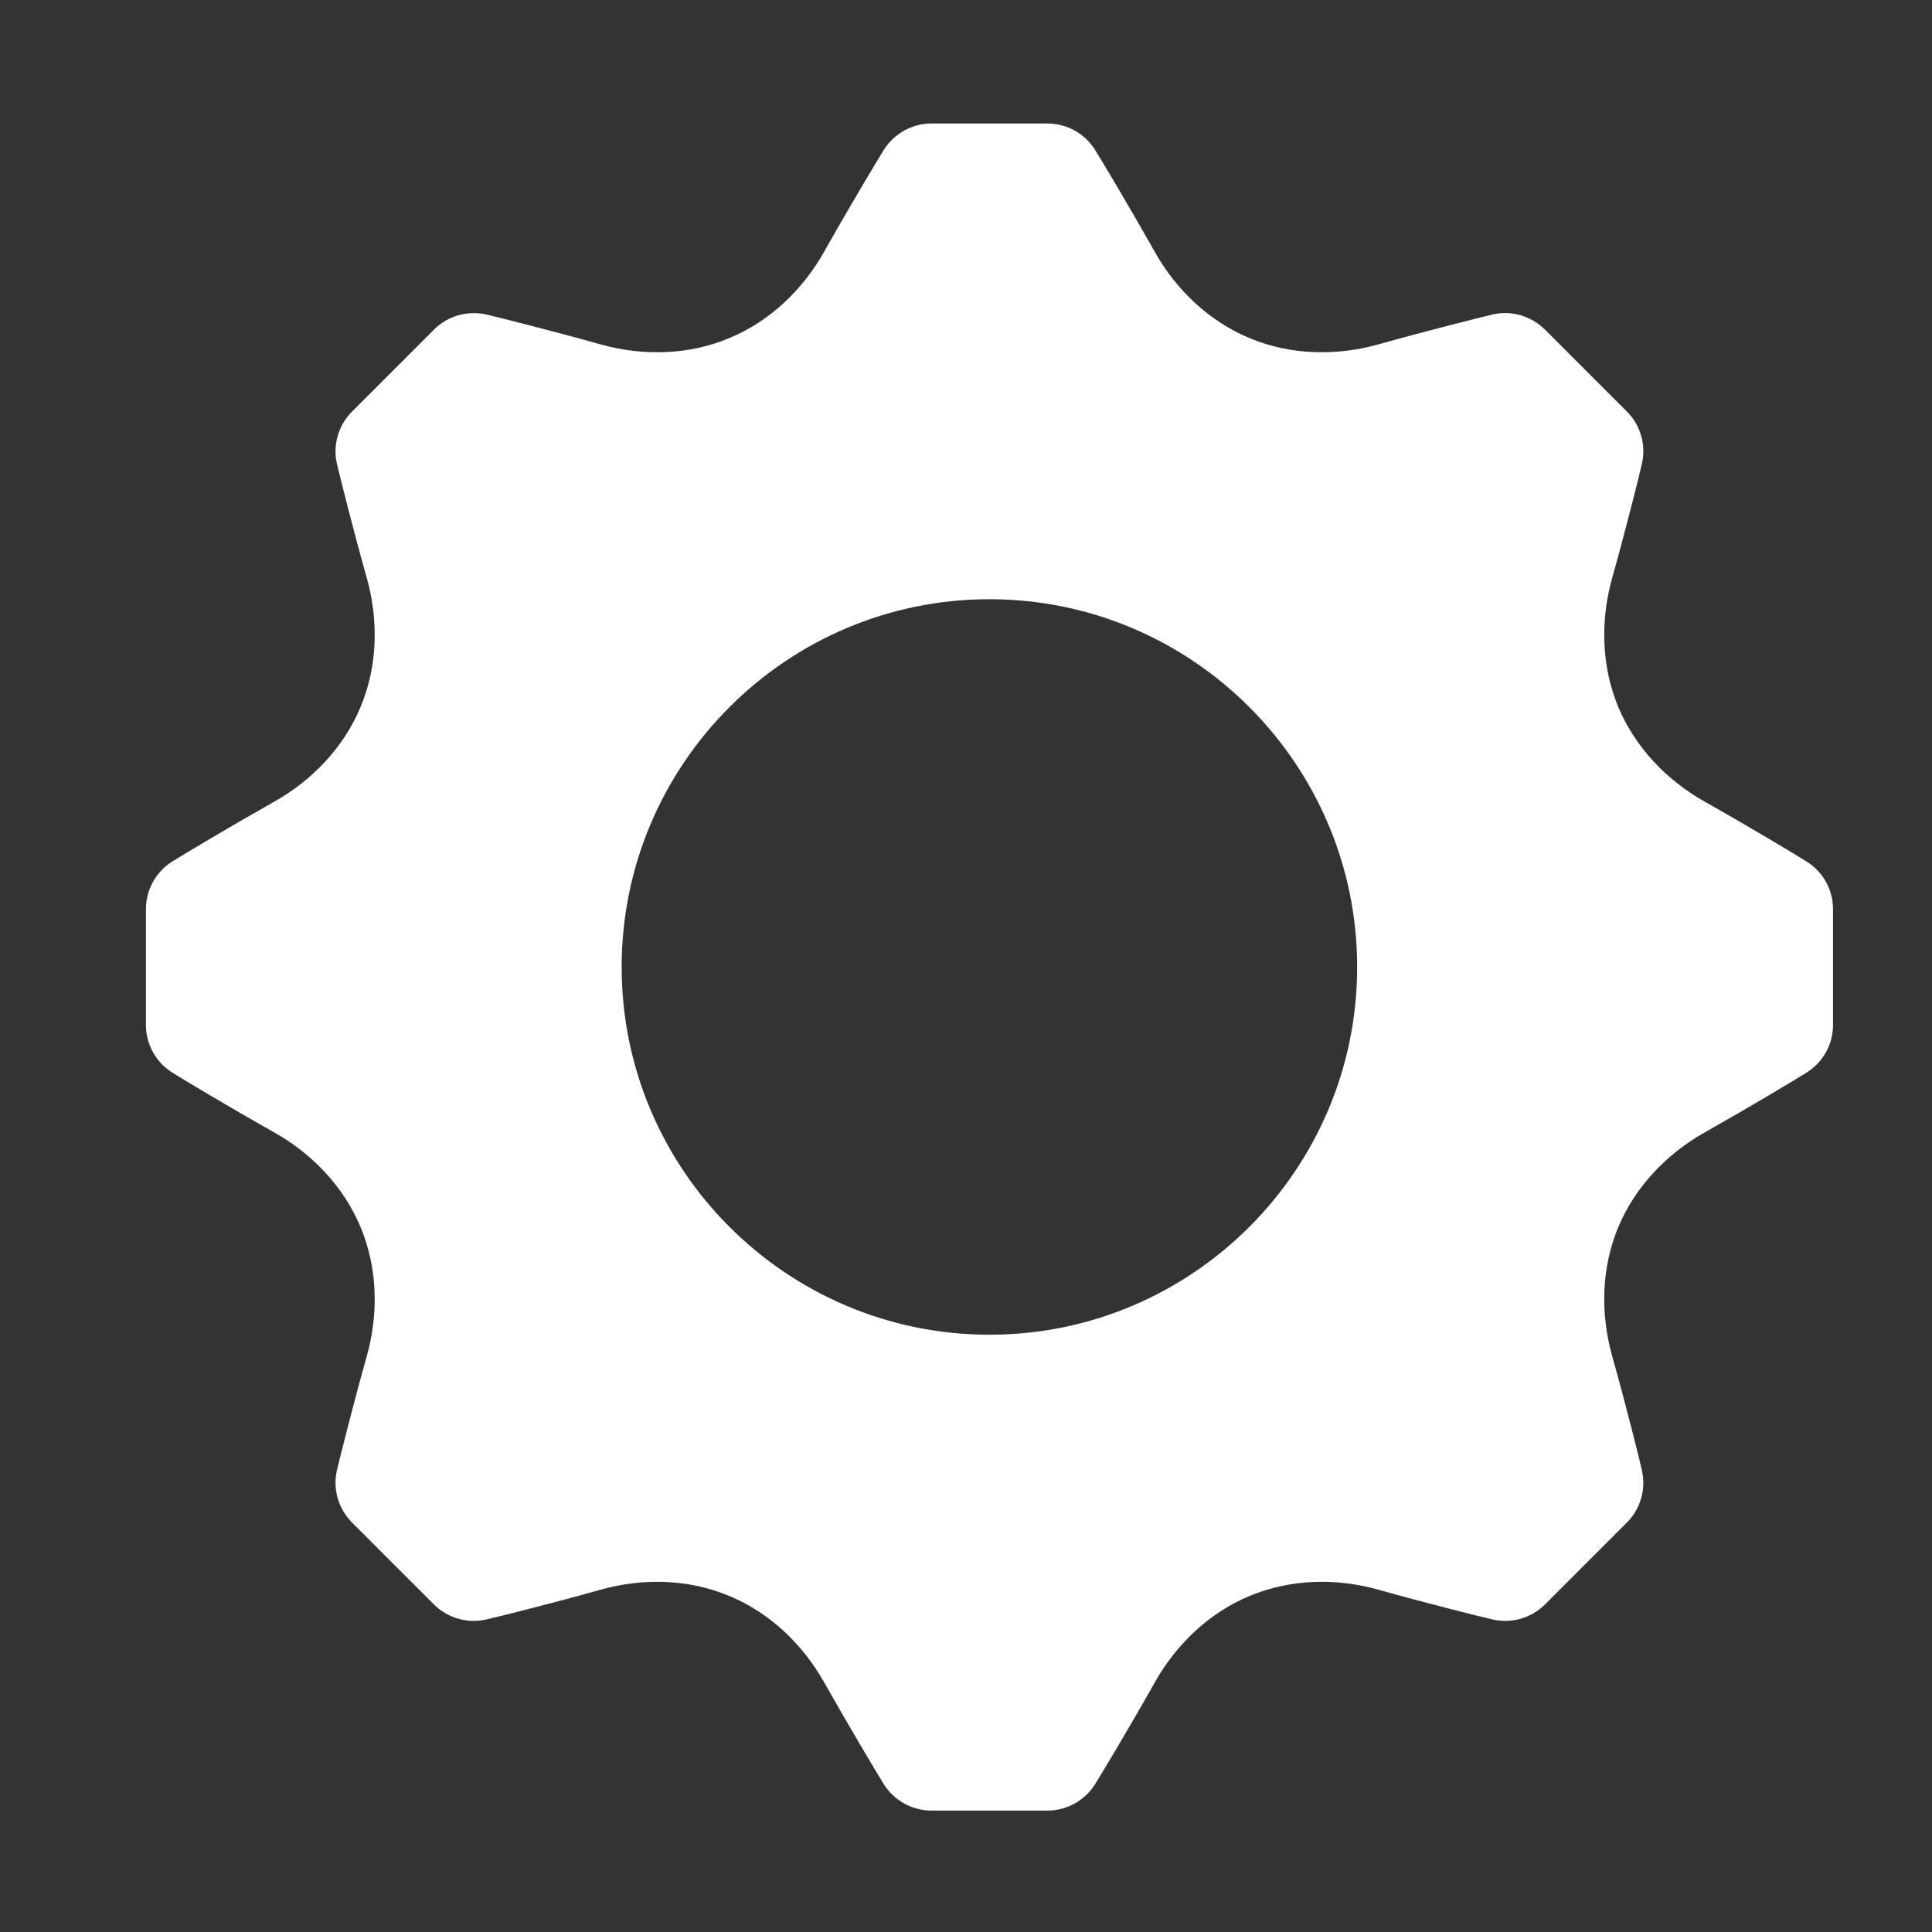 <svg width="13" height="13" viewBox="0 0 13 13" fill="none" xmlns="http://www.w3.org/2000/svg">
<rect x="0" y="0" width="13" height="13" fill="#333333" stroke="none"/>
<path d="M12.156 5.797C12.097 5.759 11.77 5.563 11.472 5.395C11.214 5.25 11.002 5.028 10.888 4.755C10.775 4.481 10.768 4.174 10.848 3.889C10.938 3.569 11.028 3.209 11.048 3.121C11.077 2.994 11.039 2.861 10.947 2.769L10.396 2.218C10.303 2.126 10.171 2.087 10.044 2.116C9.976 2.132 9.606 2.224 9.276 2.317C8.991 2.397 8.684 2.39 8.41 2.276C8.137 2.163 7.914 1.951 7.769 1.693C7.607 1.404 7.417 1.086 7.368 1.008C7.299 0.898 7.178 0.831 7.048 0.831L6.268 0.831C6.138 0.831 6.017 0.898 5.947 1.008C5.91 1.068 5.714 1.394 5.546 1.693C5.401 1.951 5.179 2.163 4.905 2.276C4.632 2.39 4.325 2.397 4.04 2.317C3.72 2.227 3.36 2.137 3.272 2.116C3.145 2.088 3.012 2.126 2.92 2.218L2.369 2.769C2.277 2.861 2.238 2.994 2.267 3.121C2.283 3.189 2.375 3.559 2.468 3.889C2.548 4.174 2.541 4.481 2.427 4.755C2.314 5.028 2.102 5.25 1.844 5.395C1.555 5.558 1.237 5.748 1.159 5.797C1.049 5.866 0.982 5.987 0.982 6.117L0.982 6.897C0.982 7.027 1.049 7.148 1.159 7.217C1.219 7.255 1.545 7.451 1.844 7.619C2.102 7.764 2.314 7.986 2.427 8.259C2.541 8.533 2.548 8.84 2.468 9.125C2.378 9.445 2.288 9.805 2.267 9.893C2.238 10.02 2.277 10.153 2.369 10.245L2.92 10.796C3.012 10.888 3.145 10.926 3.272 10.897C3.34 10.882 3.71 10.79 4.04 10.697C4.325 10.617 4.632 10.624 4.905 10.738C5.179 10.851 5.401 11.063 5.546 11.321C5.709 11.61 5.899 11.928 5.947 12.006C6.017 12.116 6.138 12.183 6.268 12.183H7.048C7.178 12.183 7.299 12.116 7.368 12.006C7.406 11.946 7.602 11.62 7.77 11.321C7.915 11.063 8.137 10.851 8.41 10.738C8.684 10.624 8.991 10.617 9.276 10.697C9.596 10.787 9.955 10.877 10.044 10.897C10.171 10.926 10.303 10.888 10.396 10.796L10.947 10.245C11.039 10.153 11.077 10.02 11.048 9.893C11.033 9.825 10.941 9.455 10.848 9.125C10.768 8.84 10.775 8.533 10.888 8.259C11.002 7.986 11.214 7.764 11.472 7.619C11.761 7.456 12.079 7.266 12.156 7.217C12.267 7.148 12.334 7.027 12.334 6.897V6.117C12.334 5.987 12.267 5.866 12.156 5.797ZM6.658 8.981C5.293 8.981 4.183 7.871 4.183 6.507C4.183 5.143 5.293 4.032 6.658 4.032C8.022 4.032 9.132 5.143 9.132 6.507C9.132 7.871 8.022 8.981 6.658 8.981Z" fill="white"/>
</svg>

